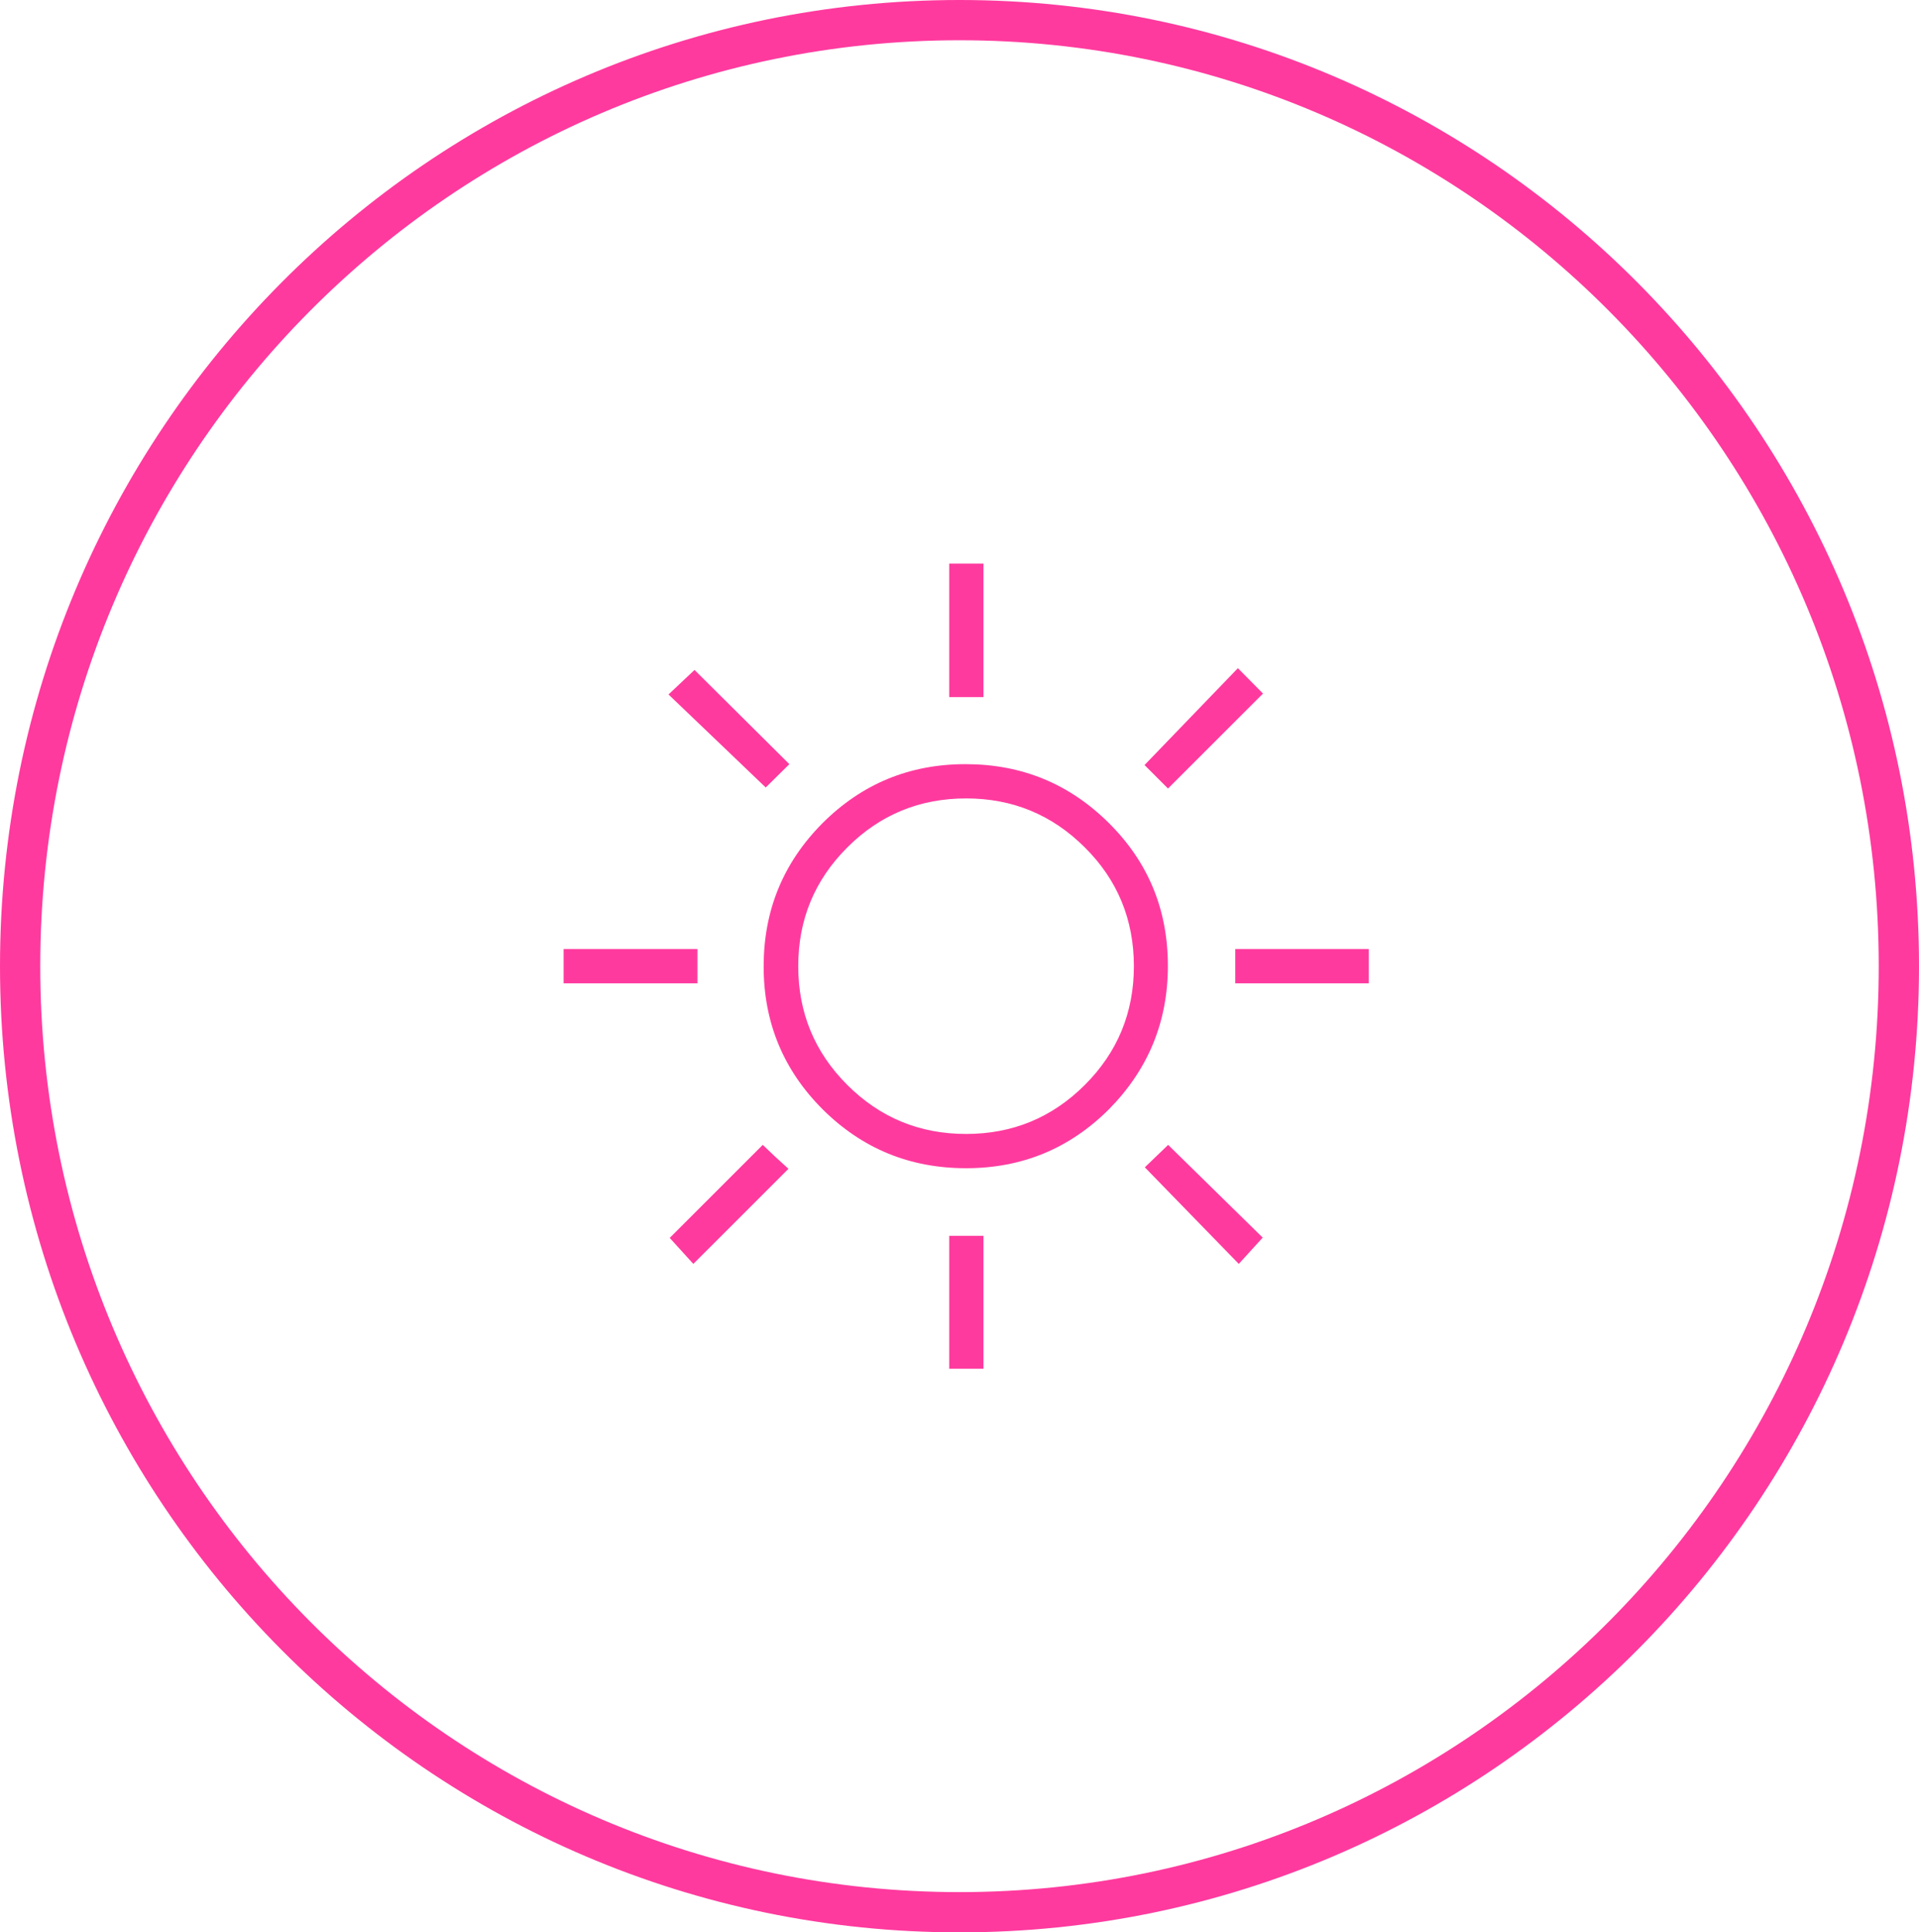 <svg width="143" height="144" viewBox="0 0 143 144" fill="none" xmlns="http://www.w3.org/2000/svg">
<path d="M141.5 72C141.5 110.946 110.15 142.5 71.5 142.5C32.85 142.5 1.5 110.946 1.5 72C1.5 33.054 32.85 1.5 71.5 1.5C110.15 1.5 141.5 33.054 141.5 72Z" stroke="#FF3A9E" stroke-width="3"/>
<g clip-path="url(#clip0_496_9)">
<path d="M71.989 84.502C75.446 84.502 78.396 83.291 80.84 80.848C83.284 78.405 84.495 75.456 84.495 72C84.495 68.544 83.284 65.573 80.84 63.152C78.396 60.709 75.446 59.498 71.989 59.498C68.532 59.498 65.582 60.709 63.138 63.152C60.694 65.595 59.483 68.544 59.483 72C59.483 75.456 60.694 78.405 63.138 80.848C65.582 83.291 68.532 84.502 71.989 84.502ZM71.989 87.055C67.805 87.055 64.261 85.602 61.31 82.675C58.382 79.748 56.906 76.204 56.906 72.022C56.906 67.84 58.36 64.296 61.288 61.347C64.216 58.42 67.761 56.945 71.945 56.945C76.128 56.945 79.673 58.398 82.624 61.325C85.574 64.252 87.028 67.796 87.028 71.978C87.028 76.16 85.552 79.704 82.646 82.653C79.717 85.58 76.172 87.055 71.989 87.055ZM51.666 94.186L49.905 92.249L56.84 85.316L57.765 86.197L58.756 87.099L51.666 94.186ZM42 73.277V70.723H51.974V73.277H42ZM92.312 94.186L85.31 86.989L87.049 85.316L94.095 92.227L92.312 94.186ZM57.061 58.684L49.816 51.751L51.754 49.924L58.822 56.945L57.061 58.684ZM70.734 92.095H73.288V102H70.734V92.095ZM92.048 70.723H102V73.277H92.048V70.723ZM87.049 58.772L85.288 57.011L92.246 49.792L94.117 51.684L87.049 58.75V58.772ZM70.734 42H73.288V51.949H70.734V42Z" fill="#FF3A9E"/>
</g>
<defs>
<clipPath id="clip0_496_9">
<rect width="60" height="60" fill="white" transform="translate(42 42)"/>
</clipPath>
</defs>
</svg>
